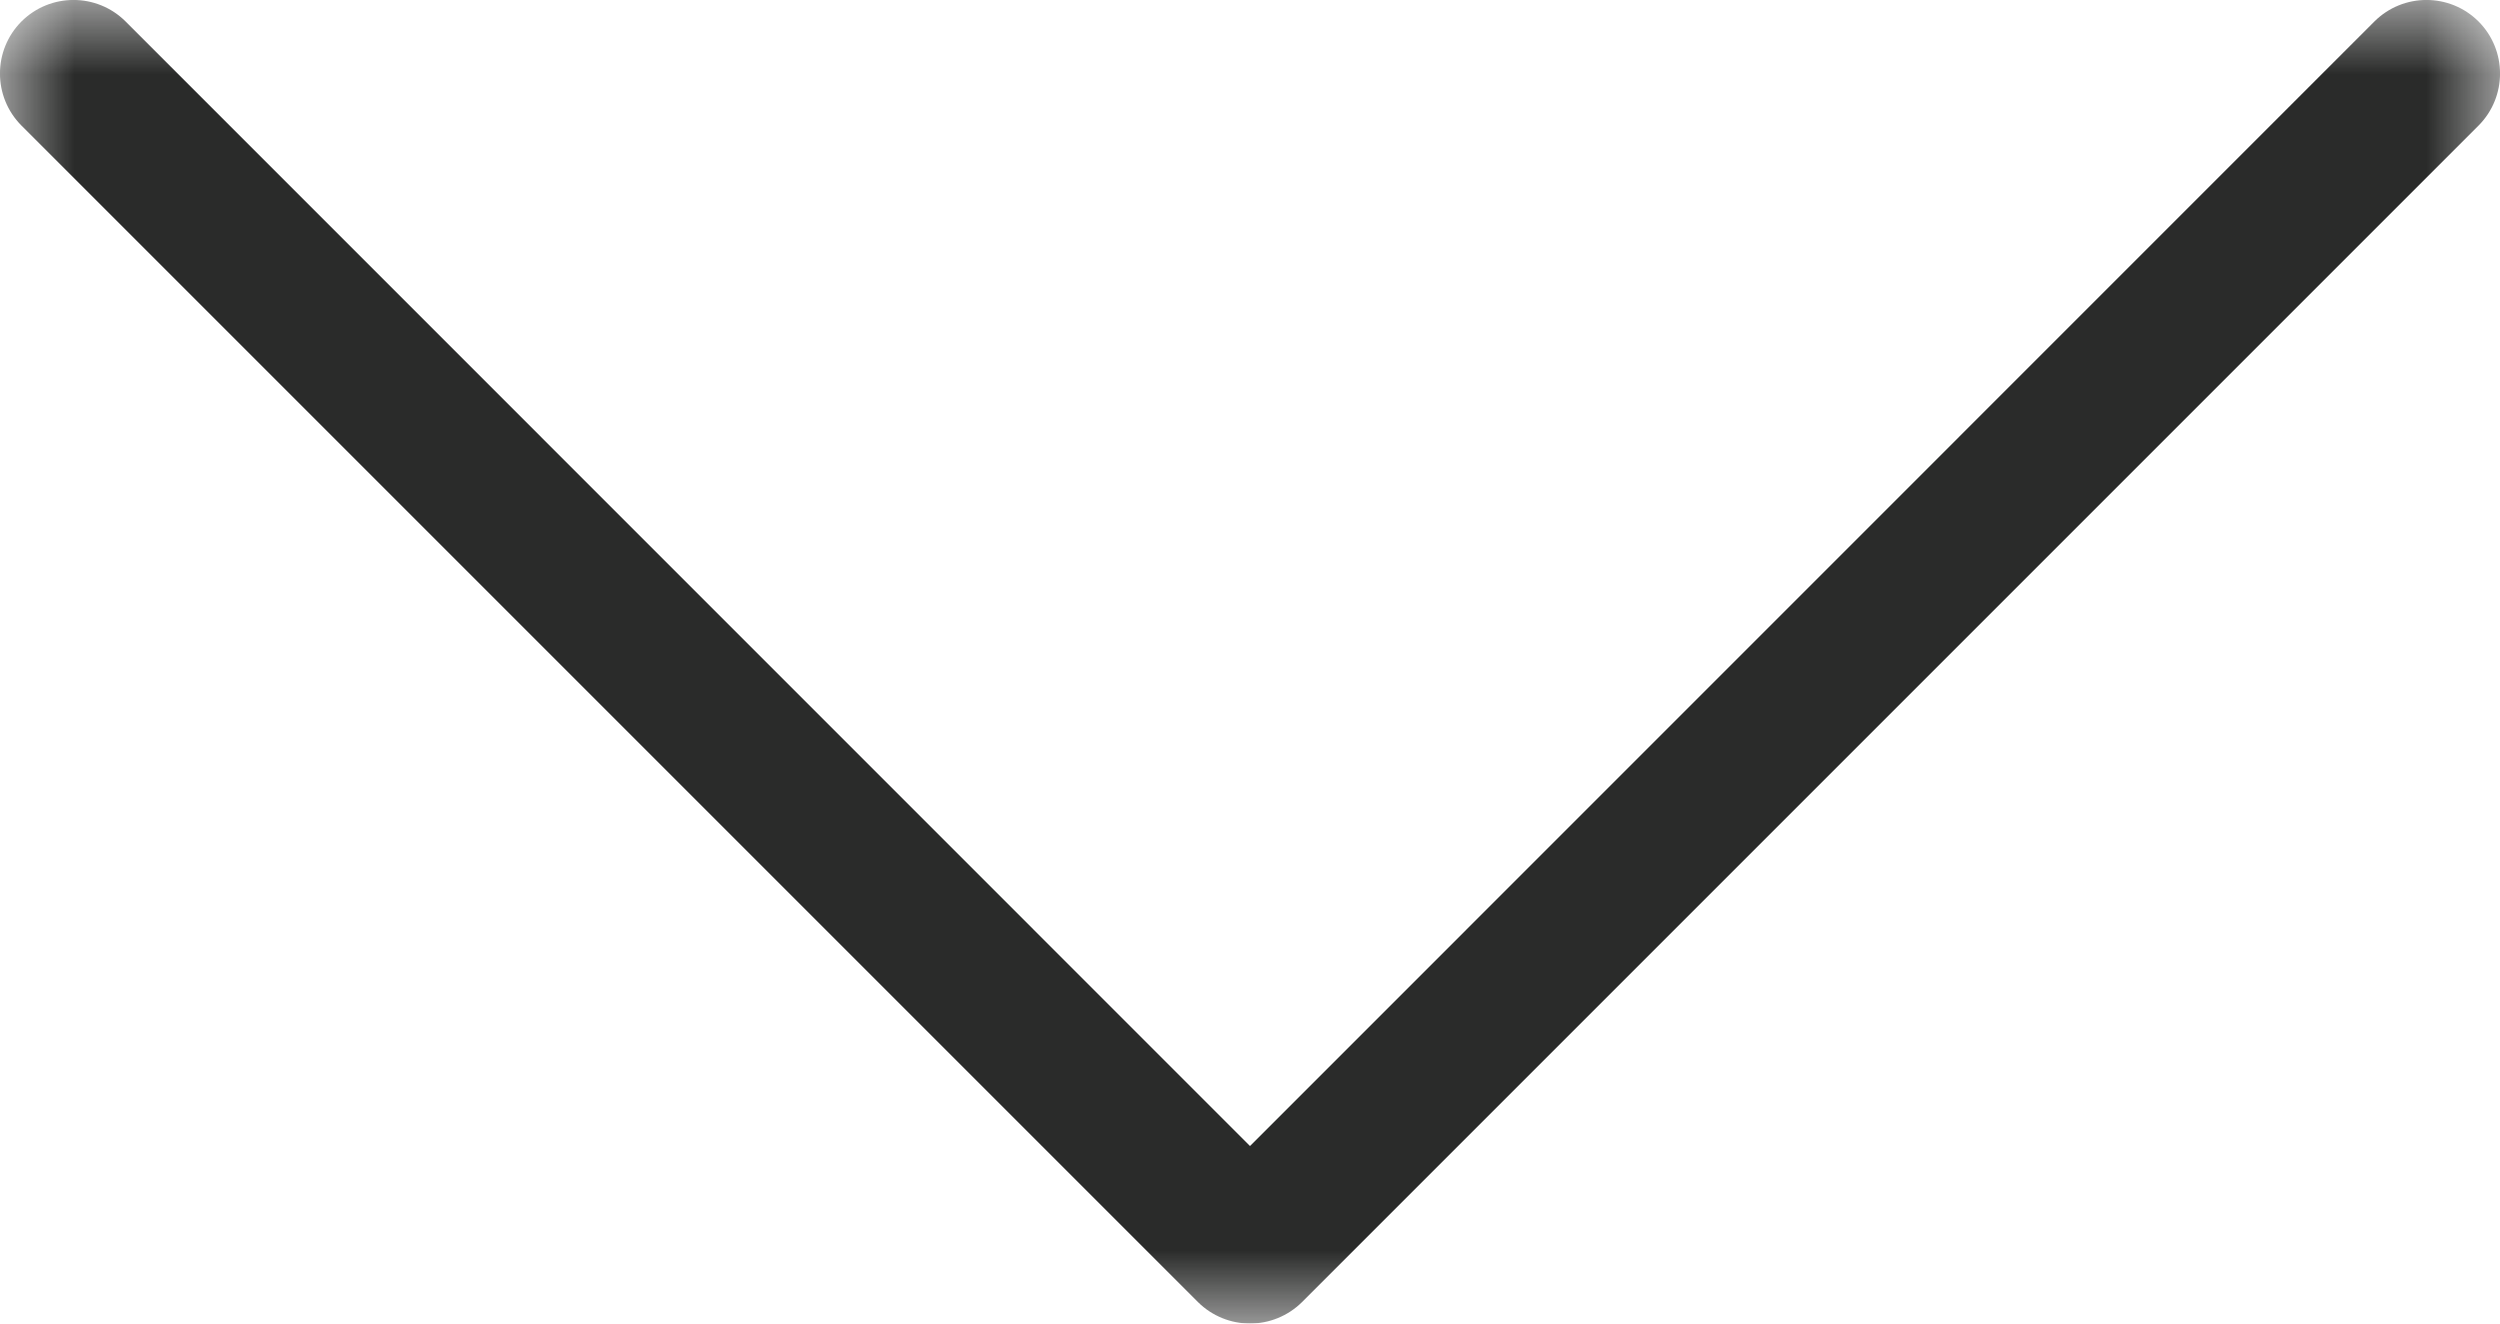 <?xml version="1.0" encoding="UTF-8" standalone="no"?>
<svg width="17px" height="9px" viewBox="0 0 17 9" version="1.1" xmlns="http://www.w3.org/2000/svg" xmlns:xlink="http://www.w3.org/1999/xlink">
    <!-- Generator: Sketch 40 (33762) - http://www.bohemiancoding.com/sketch -->
    <title>Page 1</title>
    <desc>Created with Sketch.</desc>
    <defs>
        <polygon id="path-1" points="0 9 17 9 17 0 0 0"></polygon>
    </defs>
    <g id="Page-1" stroke="none" stroke-width="1" fill="none" fill-rule="evenodd">
        <g id="Frontpage" transform="translate(-1162, -50)">
            <g id="Page-1" transform="translate(1162, 50)">
                <mask id="mask-2" fill="white">
                    <use xlink:href="#path-1"></use>
                </mask>
                <g id="Clip-2"></g>
                <path d="M8.5,9 C8.372,9 8.244,8.951 8.146,8.854 L0.146,0.854 C-0.049,0.658 -0.049,0.342 0.146,0.146 C0.342,-0.049 0.658,-0.049 0.854,0.146 L8.5,7.793 L16.146,0.146 C16.342,-0.049 16.658,-0.049 16.854,0.146 C17.049,0.342 17.049,0.658 16.854,0.854 L8.854,8.854 C8.756,8.951 8.628,9 8.5,9" id="Fill-1" fill="#2A2B2A" mask="url(#mask-2)"></path>
            </g>
        </g>
    </g>
</svg>